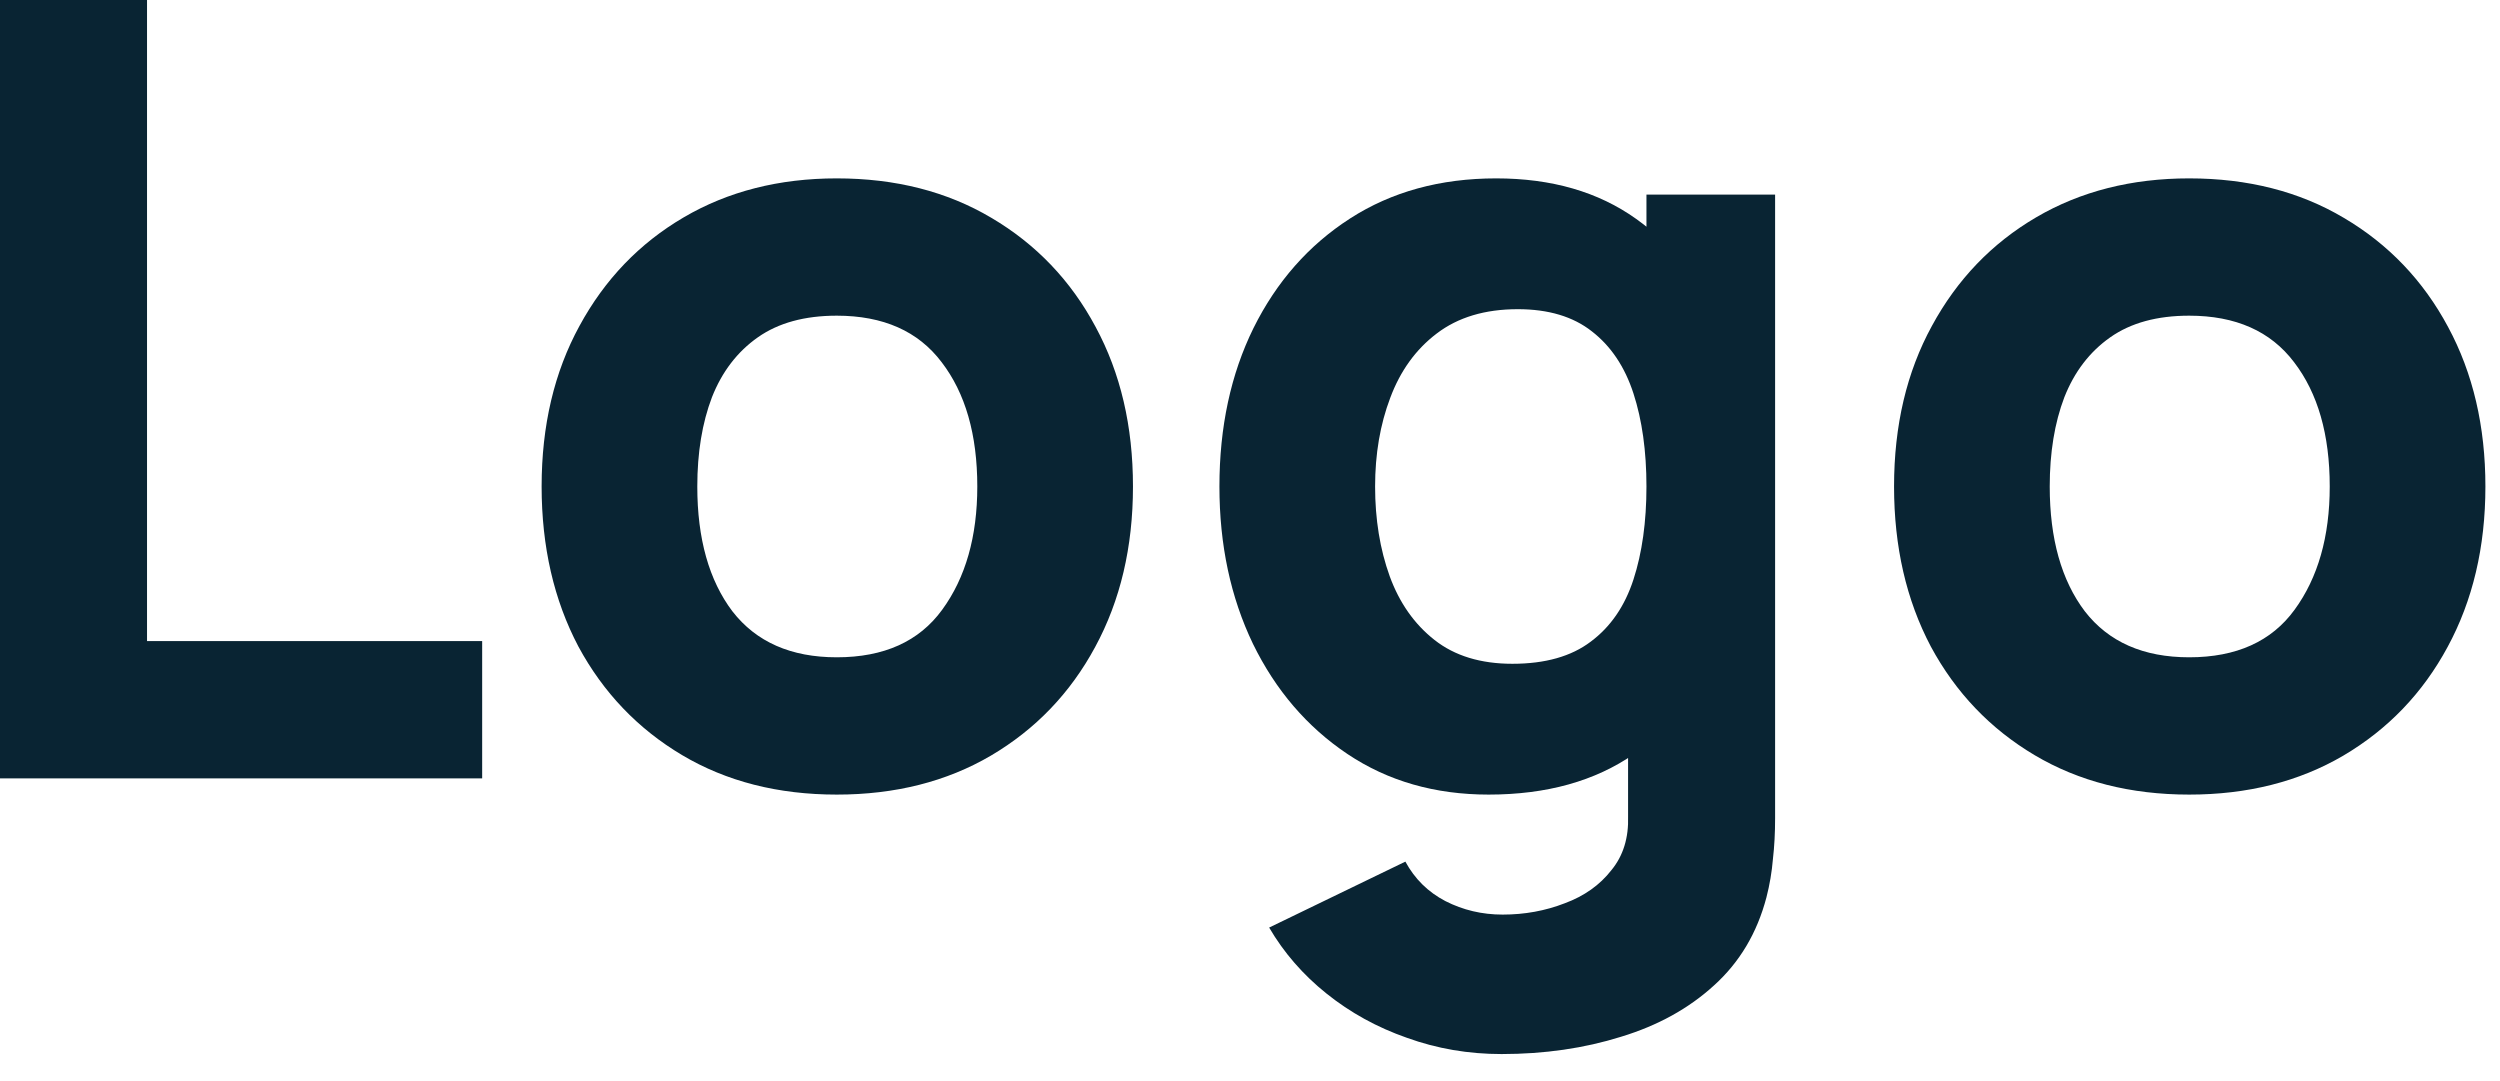 <svg width="74" height="32" viewBox="0 0 74 32" fill="none" xmlns="http://www.w3.org/2000/svg">
<path d="M0 23.04V0H4.352V18.976H14.272V23.04H0Z" fill="#092433"/>
<path d="M24.768 23.52C23.03 23.52 21.505 23.131 20.192 22.352C18.881 21.573 17.857 20.501 17.12 19.136C16.395 17.76 16.032 16.181 16.032 14.4C16.032 12.597 16.406 11.013 17.152 9.648C17.899 8.272 18.928 7.2 20.241 6.432C21.552 5.664 23.062 5.28 24.768 5.28C26.507 5.28 28.032 5.669 29.345 6.448C30.667 7.227 31.697 8.304 32.432 9.68C33.169 11.045 33.536 12.619 33.536 14.4C33.536 16.192 33.163 17.776 32.416 19.152C31.68 20.517 30.651 21.589 29.328 22.368C28.017 23.136 26.497 23.52 24.768 23.52ZM24.768 19.456C26.166 19.456 27.206 18.987 27.889 18.048C28.582 17.099 28.928 15.883 28.928 14.4C28.928 12.864 28.576 11.637 27.872 10.72C27.179 9.803 26.145 9.344 24.768 9.344C23.819 9.344 23.041 9.557 22.433 9.984C21.825 10.411 21.371 11.003 21.073 11.76C20.785 12.517 20.64 13.397 20.64 14.4C20.64 15.947 20.987 17.179 21.68 18.096C22.384 19.003 23.414 19.456 24.768 19.456Z" fill="#092433"/>
<path d="M44.447 31.2C43.466 31.2 42.532 31.04 41.647 30.72C40.762 30.411 39.967 29.973 39.263 29.408C38.57 28.853 38.004 28.203 37.567 27.456L41.599 25.504C41.876 26.016 42.271 26.405 42.783 26.672C43.306 26.939 43.871 27.072 44.479 27.072C45.13 27.072 45.743 26.96 46.319 26.736C46.895 26.523 47.354 26.197 47.695 25.76C48.047 25.333 48.212 24.8 48.191 24.16V19.136H48.735V5.76H52.543V24.224C52.543 24.651 52.522 25.051 52.479 25.424C52.447 25.808 52.383 26.187 52.287 26.56C52.01 27.616 51.492 28.485 50.735 29.168C49.988 29.851 49.071 30.357 47.983 30.688C46.895 31.029 45.716 31.2 44.447 31.2ZM44.063 23.52C42.474 23.52 41.082 23.12 39.887 22.32C38.692 21.52 37.759 20.432 37.087 19.056C36.426 17.68 36.095 16.128 36.095 14.4C36.095 12.64 36.431 11.077 37.103 9.712C37.786 8.336 38.74 7.253 39.967 6.464C41.194 5.675 42.634 5.28 44.287 5.28C45.93 5.28 47.311 5.68 48.431 6.48C49.551 7.28 50.399 8.368 50.975 9.744C51.551 11.12 51.839 12.672 51.839 14.4C51.839 16.128 51.546 17.68 50.959 19.056C50.383 20.432 49.519 21.52 48.367 22.32C47.215 23.12 45.78 23.52 44.063 23.52ZM44.767 19.648C45.738 19.648 46.511 19.429 47.087 18.992C47.674 18.555 48.095 17.941 48.351 17.152C48.607 16.363 48.735 15.445 48.735 14.4C48.735 13.355 48.607 12.437 48.351 11.648C48.095 10.859 47.684 10.245 47.119 9.808C46.564 9.371 45.834 9.152 44.927 9.152C43.956 9.152 43.156 9.392 42.527 9.872C41.908 10.341 41.45 10.976 41.151 11.776C40.852 12.565 40.703 13.44 40.703 14.4C40.703 15.371 40.847 16.256 41.135 17.056C41.423 17.845 41.866 18.475 42.463 18.944C43.06 19.413 43.828 19.648 44.767 19.648Z" fill="#092433"/>
<path d="M64.8 23.52C63.061 23.52 61.536 23.131 60.224 22.352C58.912 21.573 57.888 20.501 57.152 19.136C56.426 17.76 56.064 16.181 56.064 14.4C56.064 12.597 56.437 11.013 57.184 9.648C57.93 8.272 58.96 7.2 60.272 6.432C61.584 5.664 63.093 5.28 64.8 5.28C66.538 5.28 68.064 5.669 69.376 6.448C70.698 7.227 71.728 8.304 72.464 9.68C73.2 11.045 73.568 12.619 73.568 14.4C73.568 16.192 73.194 17.776 72.448 19.152C71.712 20.517 70.682 21.589 69.36 22.368C68.048 23.136 66.528 23.52 64.8 23.52ZM64.8 19.456C66.197 19.456 67.237 18.987 67.92 18.048C68.613 17.099 68.96 15.883 68.96 14.4C68.96 12.864 68.608 11.637 67.904 10.72C67.21 9.803 66.176 9.344 64.8 9.344C63.85 9.344 63.072 9.557 62.464 9.984C61.856 10.411 61.402 11.003 61.104 11.76C60.816 12.517 60.672 13.397 60.672 14.4C60.672 15.947 61.018 17.179 61.712 18.096C62.416 19.003 63.445 19.456 64.8 19.456Z" fill="#092433"/>
</svg>
